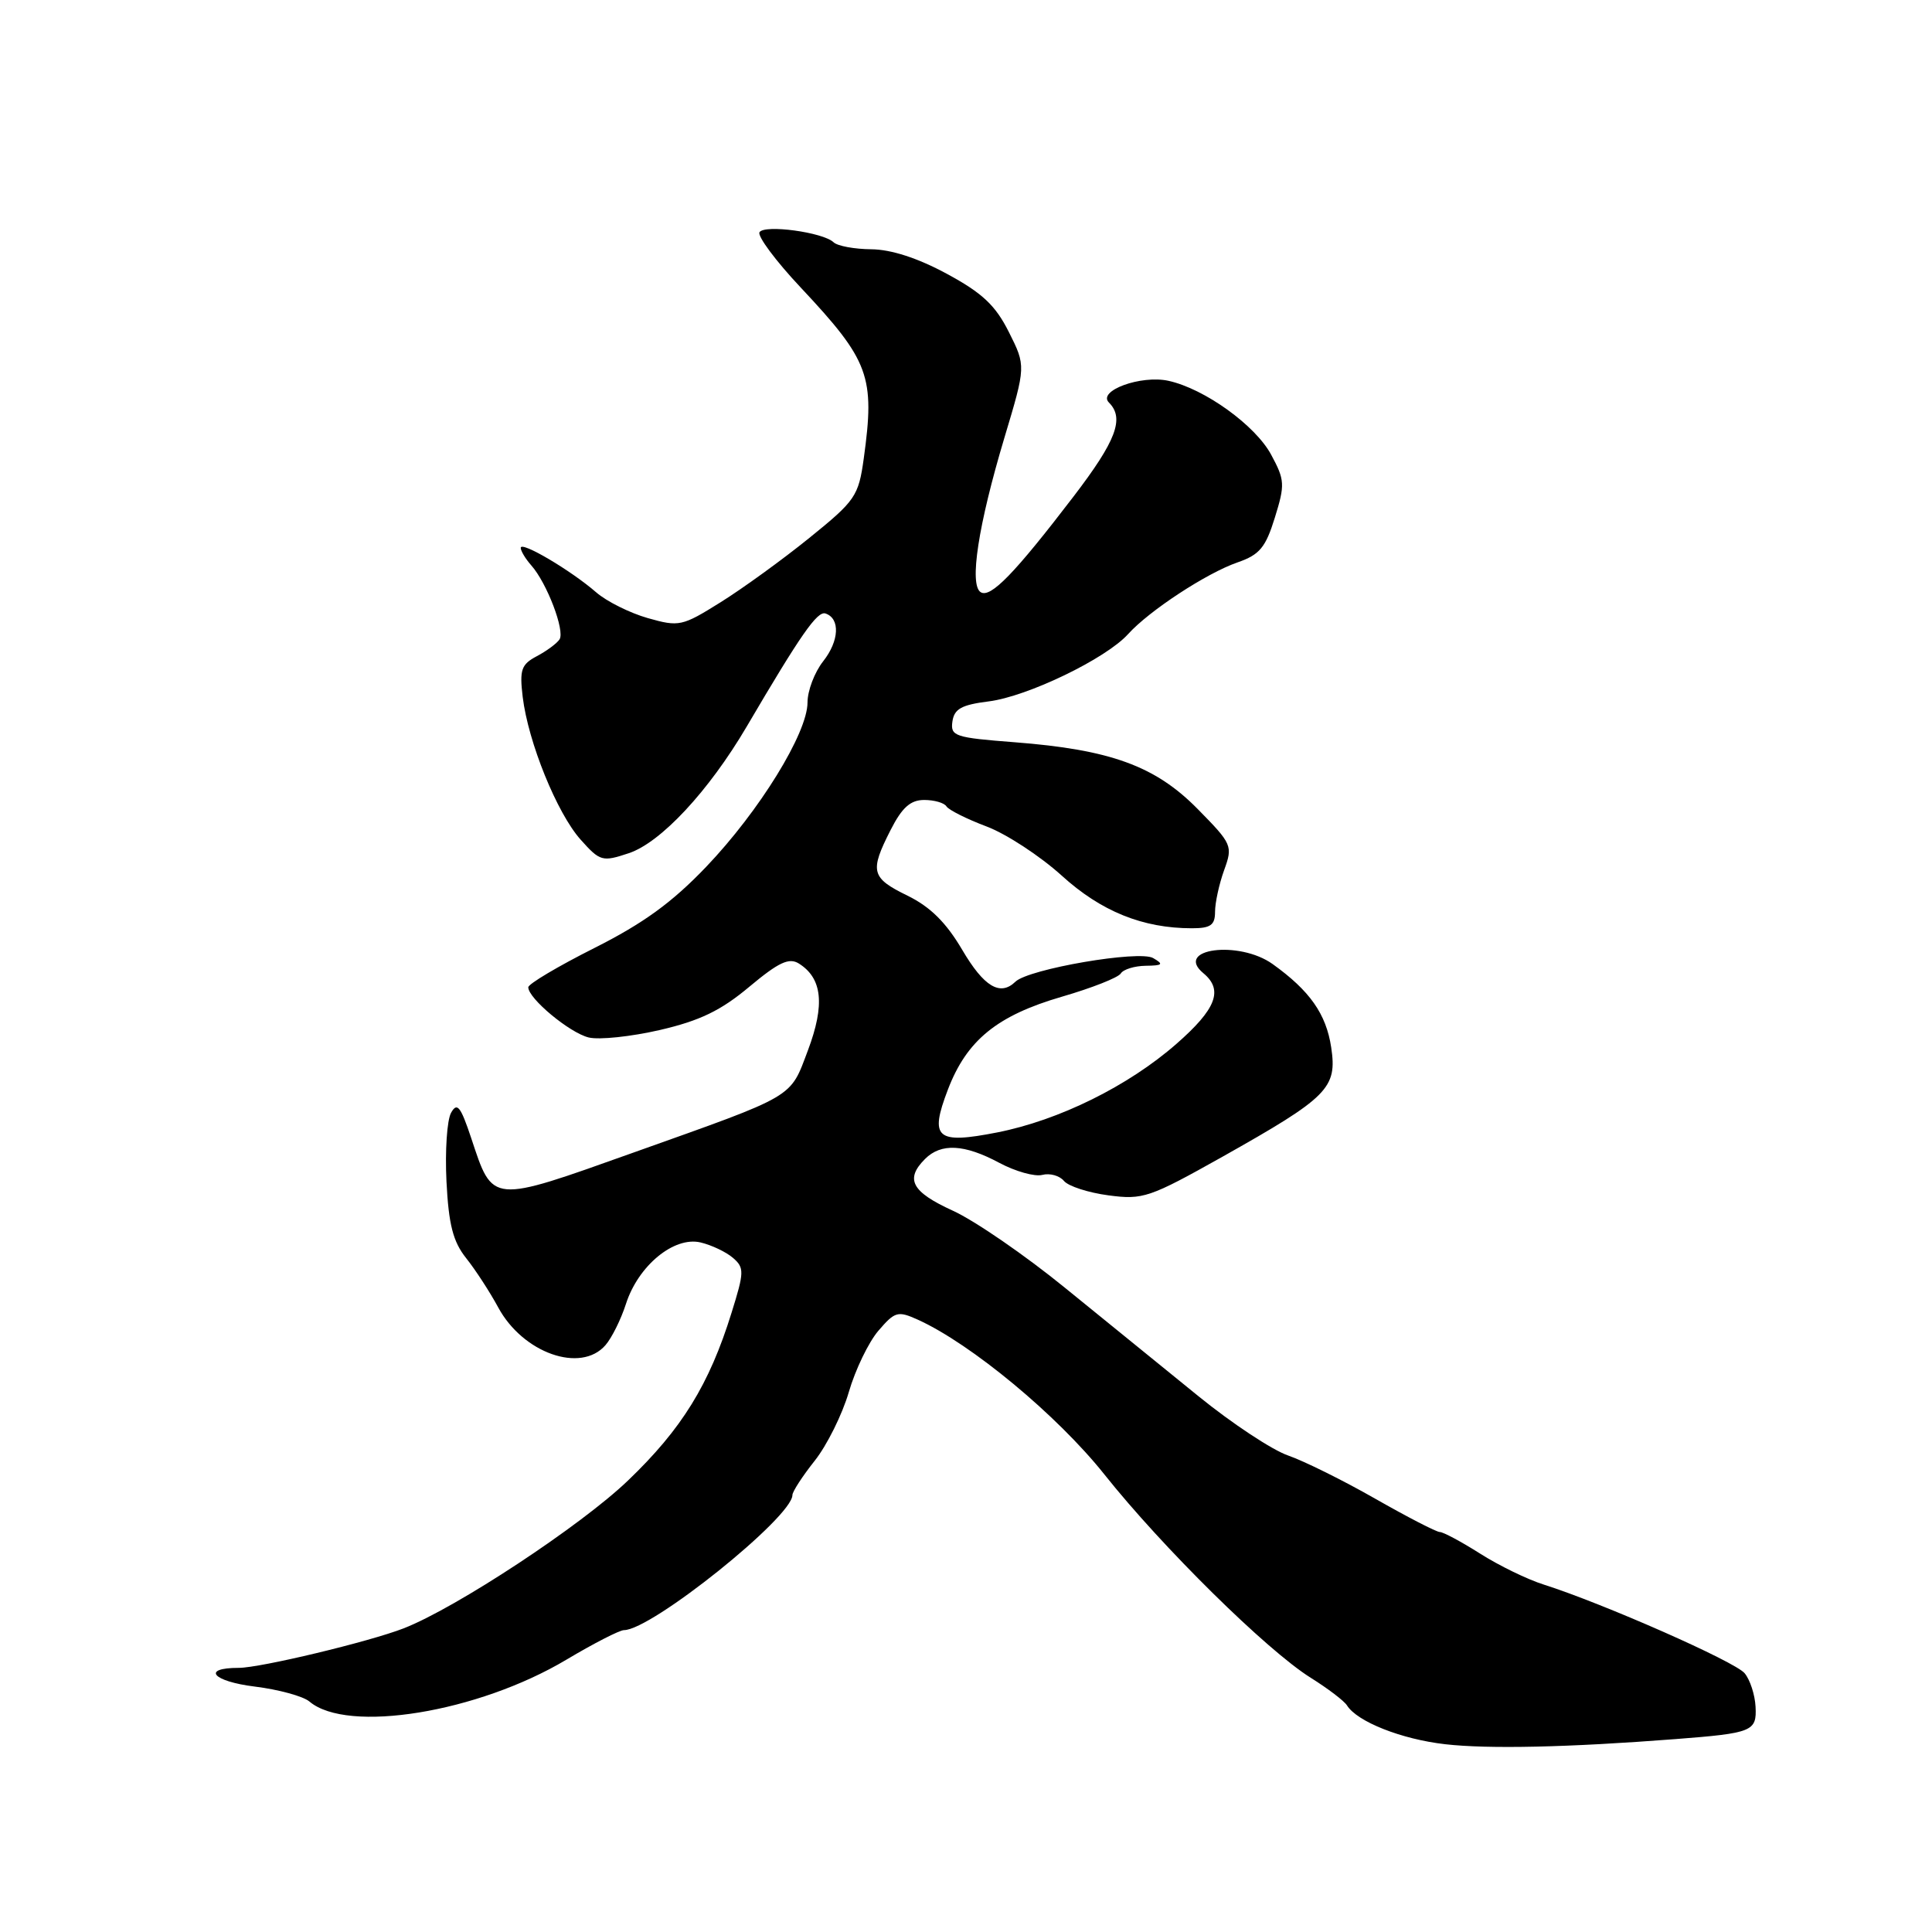 <?xml version="1.0" encoding="UTF-8" standalone="no"?>
<!DOCTYPE svg PUBLIC "-//W3C//DTD SVG 1.1//EN" "http://www.w3.org/Graphics/SVG/1.1/DTD/svg11.dtd" >
<svg xmlns="http://www.w3.org/2000/svg" xmlns:xlink="http://www.w3.org/1999/xlink" version="1.1" viewBox="0 0 256 256">
 <g >
 <path fill="currentColor"
d=" M 222.00 230.44 C 232.22 229.65 232.79 229.42 232.62 226.15 C 232.54 224.57 231.89 222.57 231.17 221.71 C 229.90 220.17 212.43 212.47 204.57 209.97 C 202.40 209.29 198.60 207.44 196.12 205.86 C 193.64 204.29 191.24 203.00 190.78 203.00 C 190.33 203.00 186.48 201.01 182.23 198.59 C 177.98 196.16 172.78 193.59 170.68 192.86 C 168.58 192.14 163.24 188.61 158.82 185.02 C 154.40 181.44 146.44 174.97 141.14 170.66 C 135.84 166.34 129.14 161.73 126.25 160.42 C 120.80 157.93 119.89 156.25 122.57 153.57 C 124.70 151.44 127.78 151.60 132.41 154.08 C 134.54 155.22 137.11 155.94 138.11 155.68 C 139.11 155.42 140.40 155.78 140.98 156.48 C 141.56 157.18 144.22 158.04 146.88 158.39 C 151.45 159.00 152.31 158.70 161.99 153.27 C 176.01 145.38 177.20 144.18 176.39 138.78 C 175.72 134.35 173.56 131.28 168.64 127.75 C 164.17 124.55 155.52 125.70 159.46 128.96 C 162.13 131.18 161.16 133.70 155.88 138.32 C 149.50 143.91 140.32 148.44 132.15 150.05 C 124.06 151.64 123.13 150.84 125.60 144.38 C 128.10 137.84 132.11 134.57 140.70 132.07 C 144.66 130.92 148.17 129.54 148.51 128.99 C 148.84 128.45 150.33 127.99 151.81 127.97 C 154.07 127.94 154.23 127.78 152.80 126.95 C 150.96 125.87 136.29 128.39 134.55 130.08 C 132.53 132.04 130.38 130.76 127.50 125.86 C 125.37 122.24 123.27 120.16 120.25 118.68 C 115.42 116.32 115.21 115.48 118.02 109.96 C 119.53 106.99 120.65 106.00 122.46 106.00 C 123.79 106.00 125.12 106.38 125.41 106.85 C 125.70 107.32 128.09 108.52 130.72 109.51 C 133.35 110.50 137.83 113.44 140.68 116.02 C 145.91 120.77 151.42 123.00 157.94 123.00 C 160.42 123.00 161.00 122.58 161.00 120.82 C 161.00 119.62 161.54 117.14 162.20 115.31 C 163.37 112.08 163.28 111.85 158.69 107.19 C 153.08 101.49 147.13 99.33 134.42 98.35 C 126.51 97.74 125.92 97.55 126.20 95.60 C 126.44 93.93 127.41 93.39 131.00 92.94 C 136.14 92.30 146.54 87.28 149.48 84.02 C 152.29 80.91 159.88 75.94 163.98 74.52 C 166.90 73.51 167.70 72.55 168.92 68.60 C 170.28 64.22 170.25 63.61 168.44 60.26 C 166.35 56.36 159.61 51.51 154.83 50.46 C 151.19 49.66 145.38 51.78 146.94 53.34 C 149.03 55.43 147.91 58.39 142.25 65.79 C 134.44 76.00 131.26 79.28 129.95 78.47 C 128.40 77.51 129.62 69.58 133.09 58.00 C 135.94 48.50 135.94 48.50 133.68 44.00 C 131.90 40.45 130.16 38.82 125.46 36.28 C 121.60 34.19 118.07 33.05 115.45 33.03 C 113.22 33.01 110.97 32.60 110.45 32.10 C 109.04 30.77 101.29 29.72 100.64 30.77 C 100.33 31.27 102.78 34.57 106.09 38.09 C 115.21 47.81 115.96 49.86 114.45 60.77 C 113.76 65.74 113.35 66.34 107.25 71.27 C 103.69 74.15 98.39 77.99 95.47 79.81 C 90.38 82.99 89.99 83.08 85.83 81.90 C 83.45 81.22 80.38 79.69 79.00 78.49 C 75.64 75.57 69.00 71.65 69.00 72.59 C 69.00 73.00 69.63 74.05 70.40 74.92 C 72.47 77.25 74.88 83.58 74.14 84.72 C 73.79 85.26 72.43 86.26 71.13 86.95 C 69.07 88.04 68.83 88.74 69.26 92.35 C 69.99 98.35 73.80 107.74 76.93 111.25 C 79.51 114.14 79.81 114.22 83.30 113.06 C 87.55 111.66 93.91 104.83 98.94 96.28 C 106.11 84.07 108.30 80.93 109.38 81.29 C 111.35 81.95 111.21 84.92 109.07 87.63 C 107.93 89.08 107.00 91.53 107.00 93.08 C 107.00 97.13 100.62 107.48 93.57 114.86 C 89.06 119.58 85.25 122.35 78.75 125.62 C 73.94 128.04 70.00 130.38 70.00 130.82 C 70.00 132.30 75.47 136.85 78.00 137.47 C 79.38 137.81 83.62 137.36 87.44 136.48 C 92.75 135.25 95.53 133.90 99.29 130.75 C 103.18 127.50 104.55 126.86 105.85 127.67 C 108.96 129.62 109.33 133.12 107.06 139.16 C 104.64 145.57 105.62 145.00 84.00 152.70 C 64.90 159.51 65.34 159.55 62.43 150.78 C 61.03 146.59 60.57 146.01 59.77 147.45 C 59.23 148.41 58.96 152.50 59.16 156.55 C 59.45 162.28 60.03 164.52 61.76 166.70 C 62.99 168.24 64.90 171.18 66.01 173.23 C 69.28 179.29 76.95 182.00 80.22 178.25 C 81.06 177.29 82.28 174.83 82.94 172.78 C 84.57 167.70 89.31 163.80 92.83 164.63 C 94.30 164.98 96.23 165.90 97.13 166.68 C 98.64 167.99 98.62 168.55 96.93 173.96 C 93.98 183.46 90.35 189.34 83.21 196.18 C 76.98 202.16 60.43 213.06 53.50 215.76 C 48.93 217.54 34.49 221.00 31.64 221.00 C 26.63 221.00 28.16 222.79 33.76 223.48 C 36.92 223.87 40.17 224.76 41.00 225.46 C 46.03 229.73 63.31 226.92 75.06 219.91 C 78.67 217.76 82.10 216.00 82.68 216.00 C 86.32 216.00 105.00 201.02 105.00 198.10 C 105.00 197.65 106.33 195.60 107.95 193.56 C 109.57 191.52 111.61 187.42 112.47 184.46 C 113.33 181.50 115.10 177.83 116.40 176.32 C 118.59 173.77 118.97 173.67 121.63 174.87 C 128.70 178.08 140.11 187.55 146.32 195.35 C 154.02 205.03 167.83 218.65 173.67 222.31 C 175.96 223.74 178.12 225.39 178.48 225.97 C 179.82 228.13 185.70 230.46 191.50 231.12 C 197.22 231.77 207.79 231.54 222.00 230.44 Z "/>
</g>
</svg>